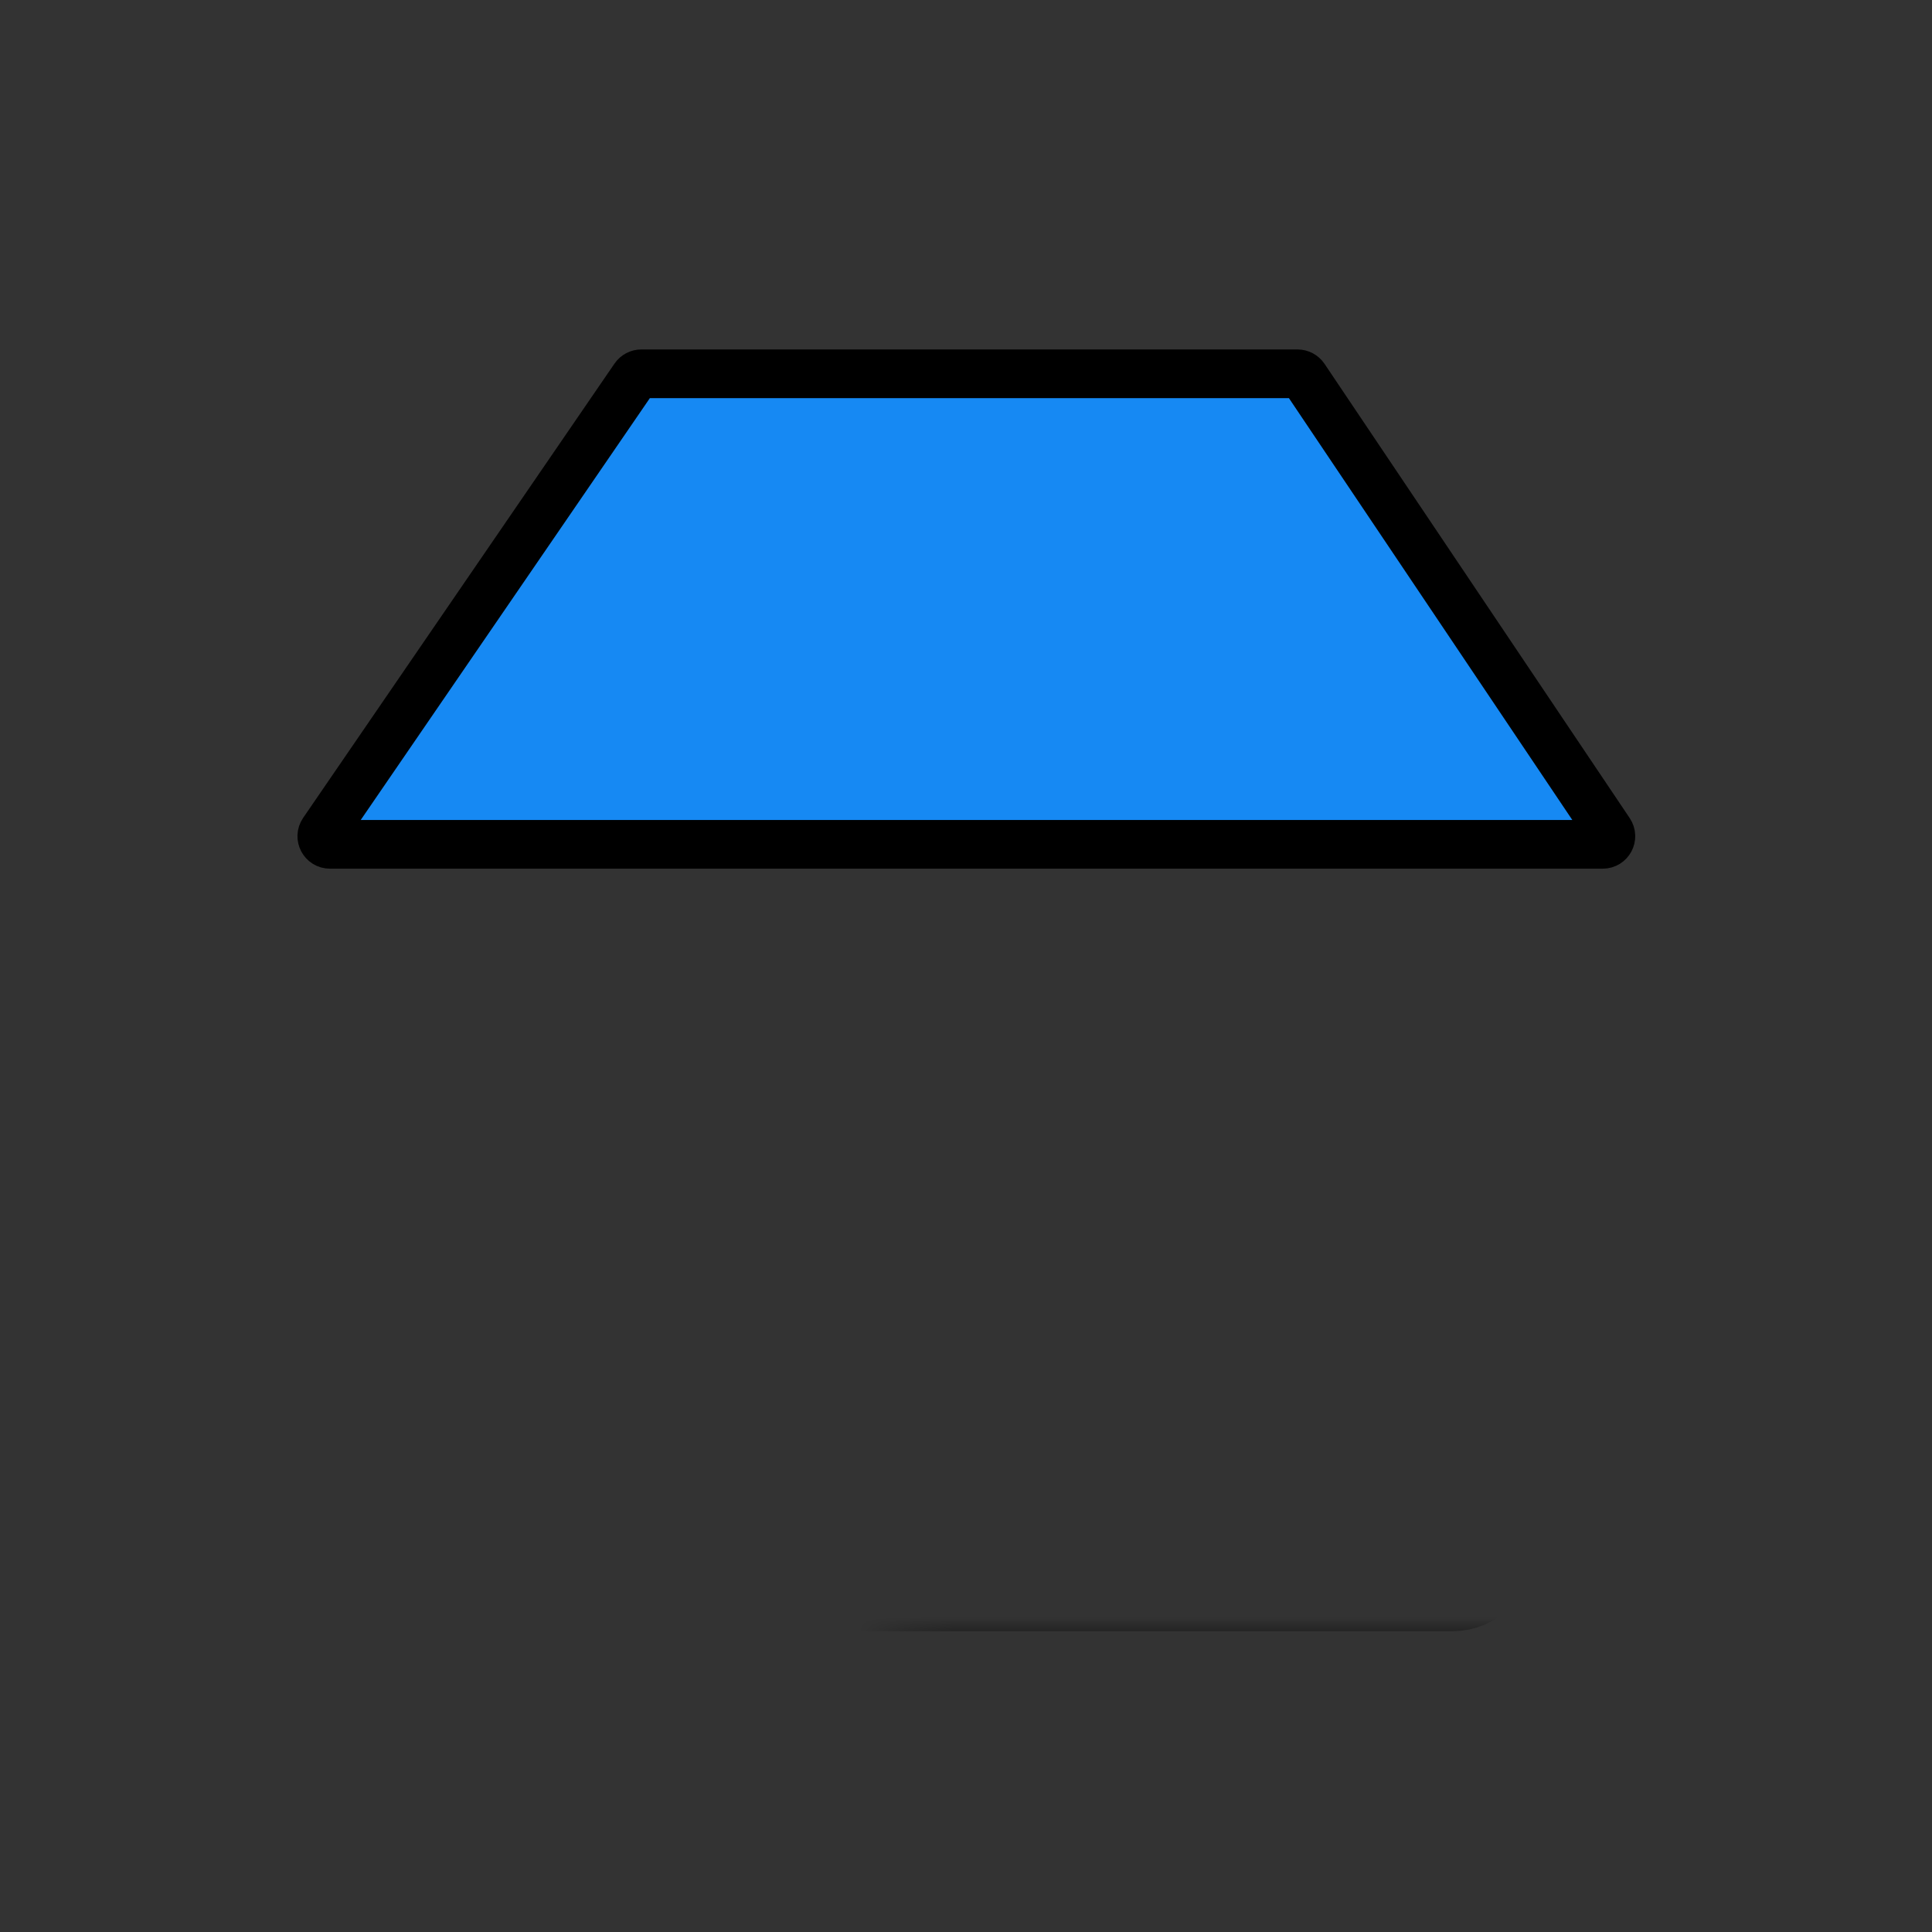 <svg width="40" height="40" viewBox="0 0 40 40" fill="none" xmlns="http://www.w3.org/2000/svg">
<rect x="0" y="0" width="40" height="40" fill="#333333" stroke="none"/>
<mask id="path-1-inside-1_1061_3189" fill="white">
<rect x="9.25" y="16.977" width="21.499" height="15.788" rx="0.672"/>
</mask>
<rect x="9.25" y="16.977" width="21.499" height="15.788" rx="0.672" fill="white" stroke="black" stroke-width="2.015" mask="url(#path-1-inside-1_1061_3189)"/>
<path d="M13.139 7.812C13.171 7.766 13.223 7.739 13.278 7.739H26.864C26.92 7.739 26.972 7.767 27.004 7.813L33.323 17.219C33.398 17.331 33.318 17.481 33.184 17.481H6.831C6.695 17.481 6.616 17.329 6.692 17.218L13.139 7.812Z" fill="#1689F3" stroke="black" stroke-width="1.008"/>
<mask id="path-3-inside-2_1061_3189" fill="white">
<rect x="22.687" y="20" width="4.703" height="4.703" rx="0.672"/>
</mask>
<rect x="22.687" y="20" width="4.703" height="4.703" rx="0.672" fill="#1689F3" stroke="black" stroke-width="2.015" mask="url(#path-3-inside-2_1061_3189)"/>
</svg>
